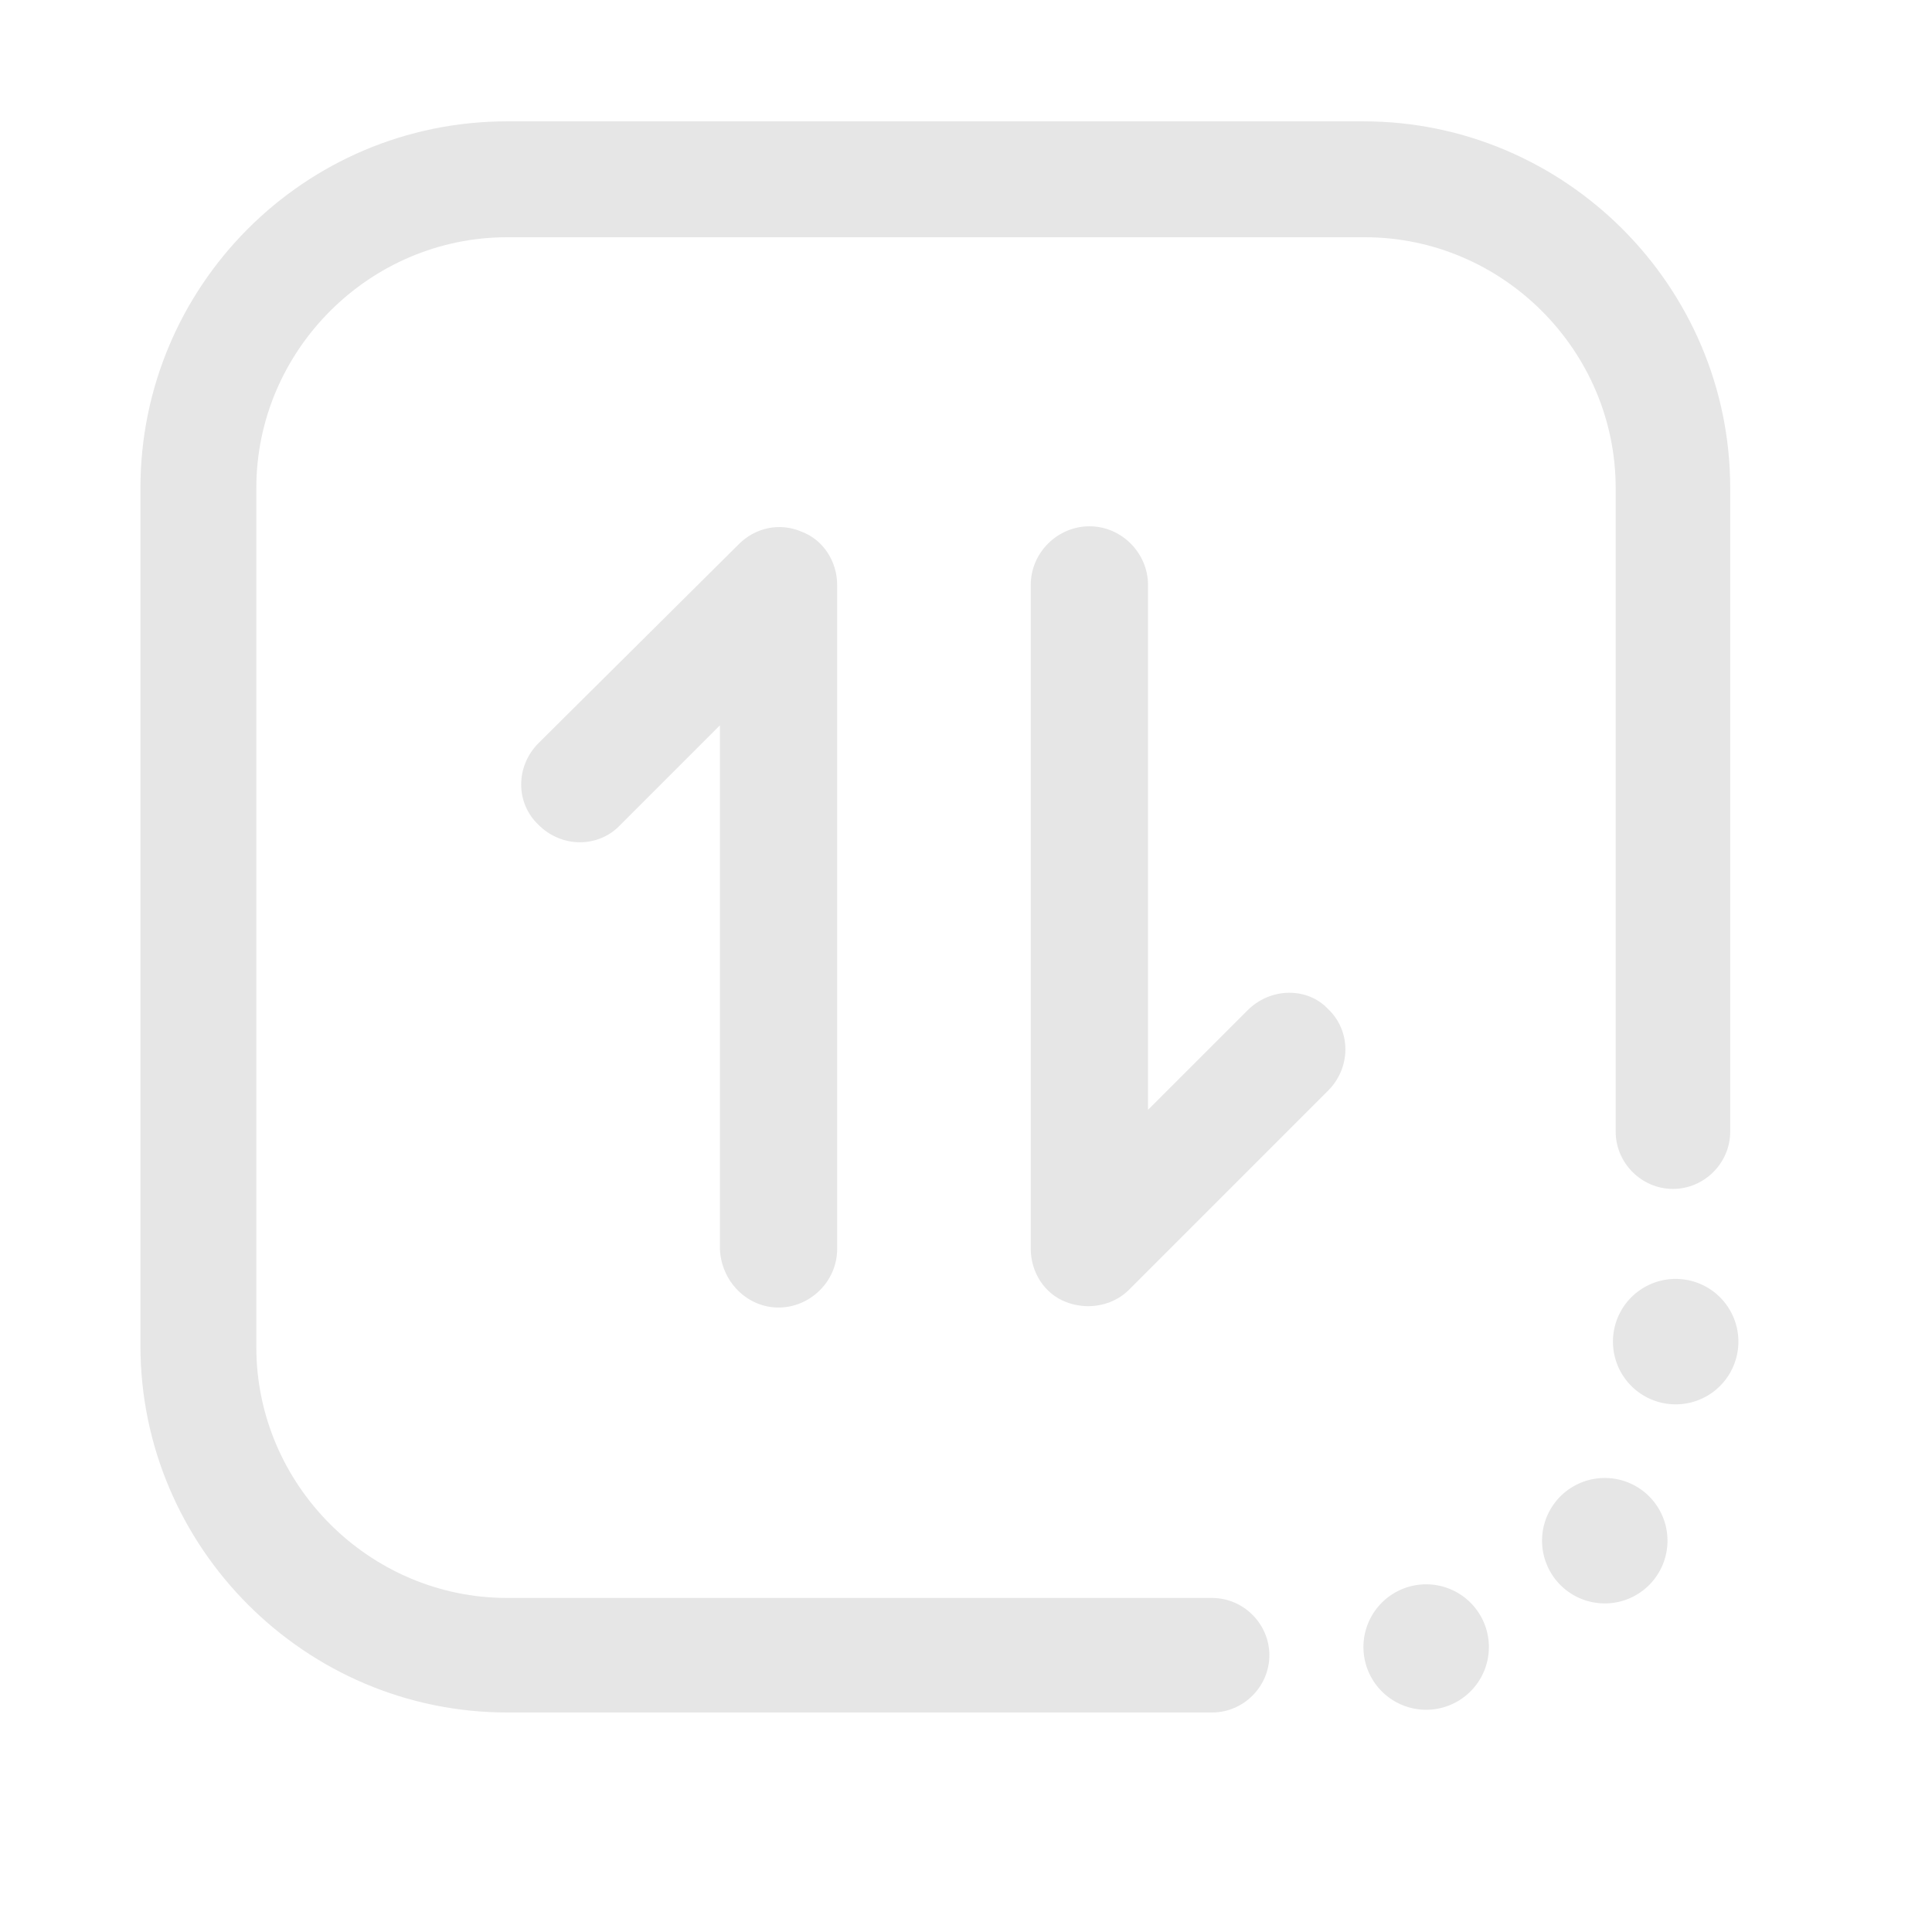 <?xml version="1.0" standalone="no"?><!DOCTYPE svg PUBLIC "-//W3C//DTD SVG 1.1//EN" "http://www.w3.org/Graphics/SVG/1.1/DTD/svg11.dtd"><svg class="icon" width="200px" height="200.00px" viewBox="0 0 1024 1024" version="1.1" xmlns="http://www.w3.org/2000/svg"><path fill="#e6e6e6" d="M888.141 711.091m-33.242 0a33.242 33.242 0 1 0 66.484 0 33.242 33.242 0 1 0-66.484 0Z"  /><path fill="#e6e6e6" d="M850.563 816.598m-33.242 0a33.242 33.242 0 1 0 66.484 0 33.242 33.242 0 1 0-66.484 0Z"  /><path fill="#e6e6e6" d="M755.896 872.965m-33.242 0a33.242 33.242 0 1 0 66.484 0 33.242 33.242 0 1 0-66.484 0Z"  /><path fill="#e6e6e6" d="M412.635 693.025c16.621 0 31.074-13.73 31.074-31.074V310.018c0-12.285-7.227-23.848-18.789-28.183-11.562-5.059-24.57-2.168-33.242 6.504L285.448 393.846c-12.285 12.285-12.285 31.797 0 43.359 12.285 12.285 31.797 12.285 43.359 0l52.754-52.754v277.499c0.723 17.344 14.453 31.074 31.074 31.074zM661.228 535.486l-52.754 52.754V310.018c0-16.621-13.73-31.074-31.074-31.074-16.621 0-31.074 13.73-31.074 31.074v351.932c0 12.285 7.227 23.848 18.789 28.183 3.613 1.445 7.949 2.168 11.562 2.168 7.949 0 15.898-2.891 21.68-8.672L703.865 578.123c12.285-12.285 12.285-31.797 0-43.359-10.84-11.562-30.351-11.562-42.637 0.723z"  /><path fill="#e6e6e6" d="M856.344 599.802c0 16.621 13.73 30.351 30.351 30.351s30.351-13.73 30.351-30.351V258.71c0-106.953-87.441-194.394-194.394-194.394H268.827C161.152 64.316 74.433 151.757 74.433 258.71v454.549c0 106.953 87.441 194.394 194.394 194.394h373.612c16.621 0 30.351-13.73 30.351-30.351s-13.73-30.351-30.351-30.351H268.827c-72.988 0-132.968-59.98-132.968-132.968v-455.272c0-72.988 59.98-132.968 132.968-132.968h454.549c72.988 0 132.968 59.98 132.968 132.968V599.802z"  /></svg>